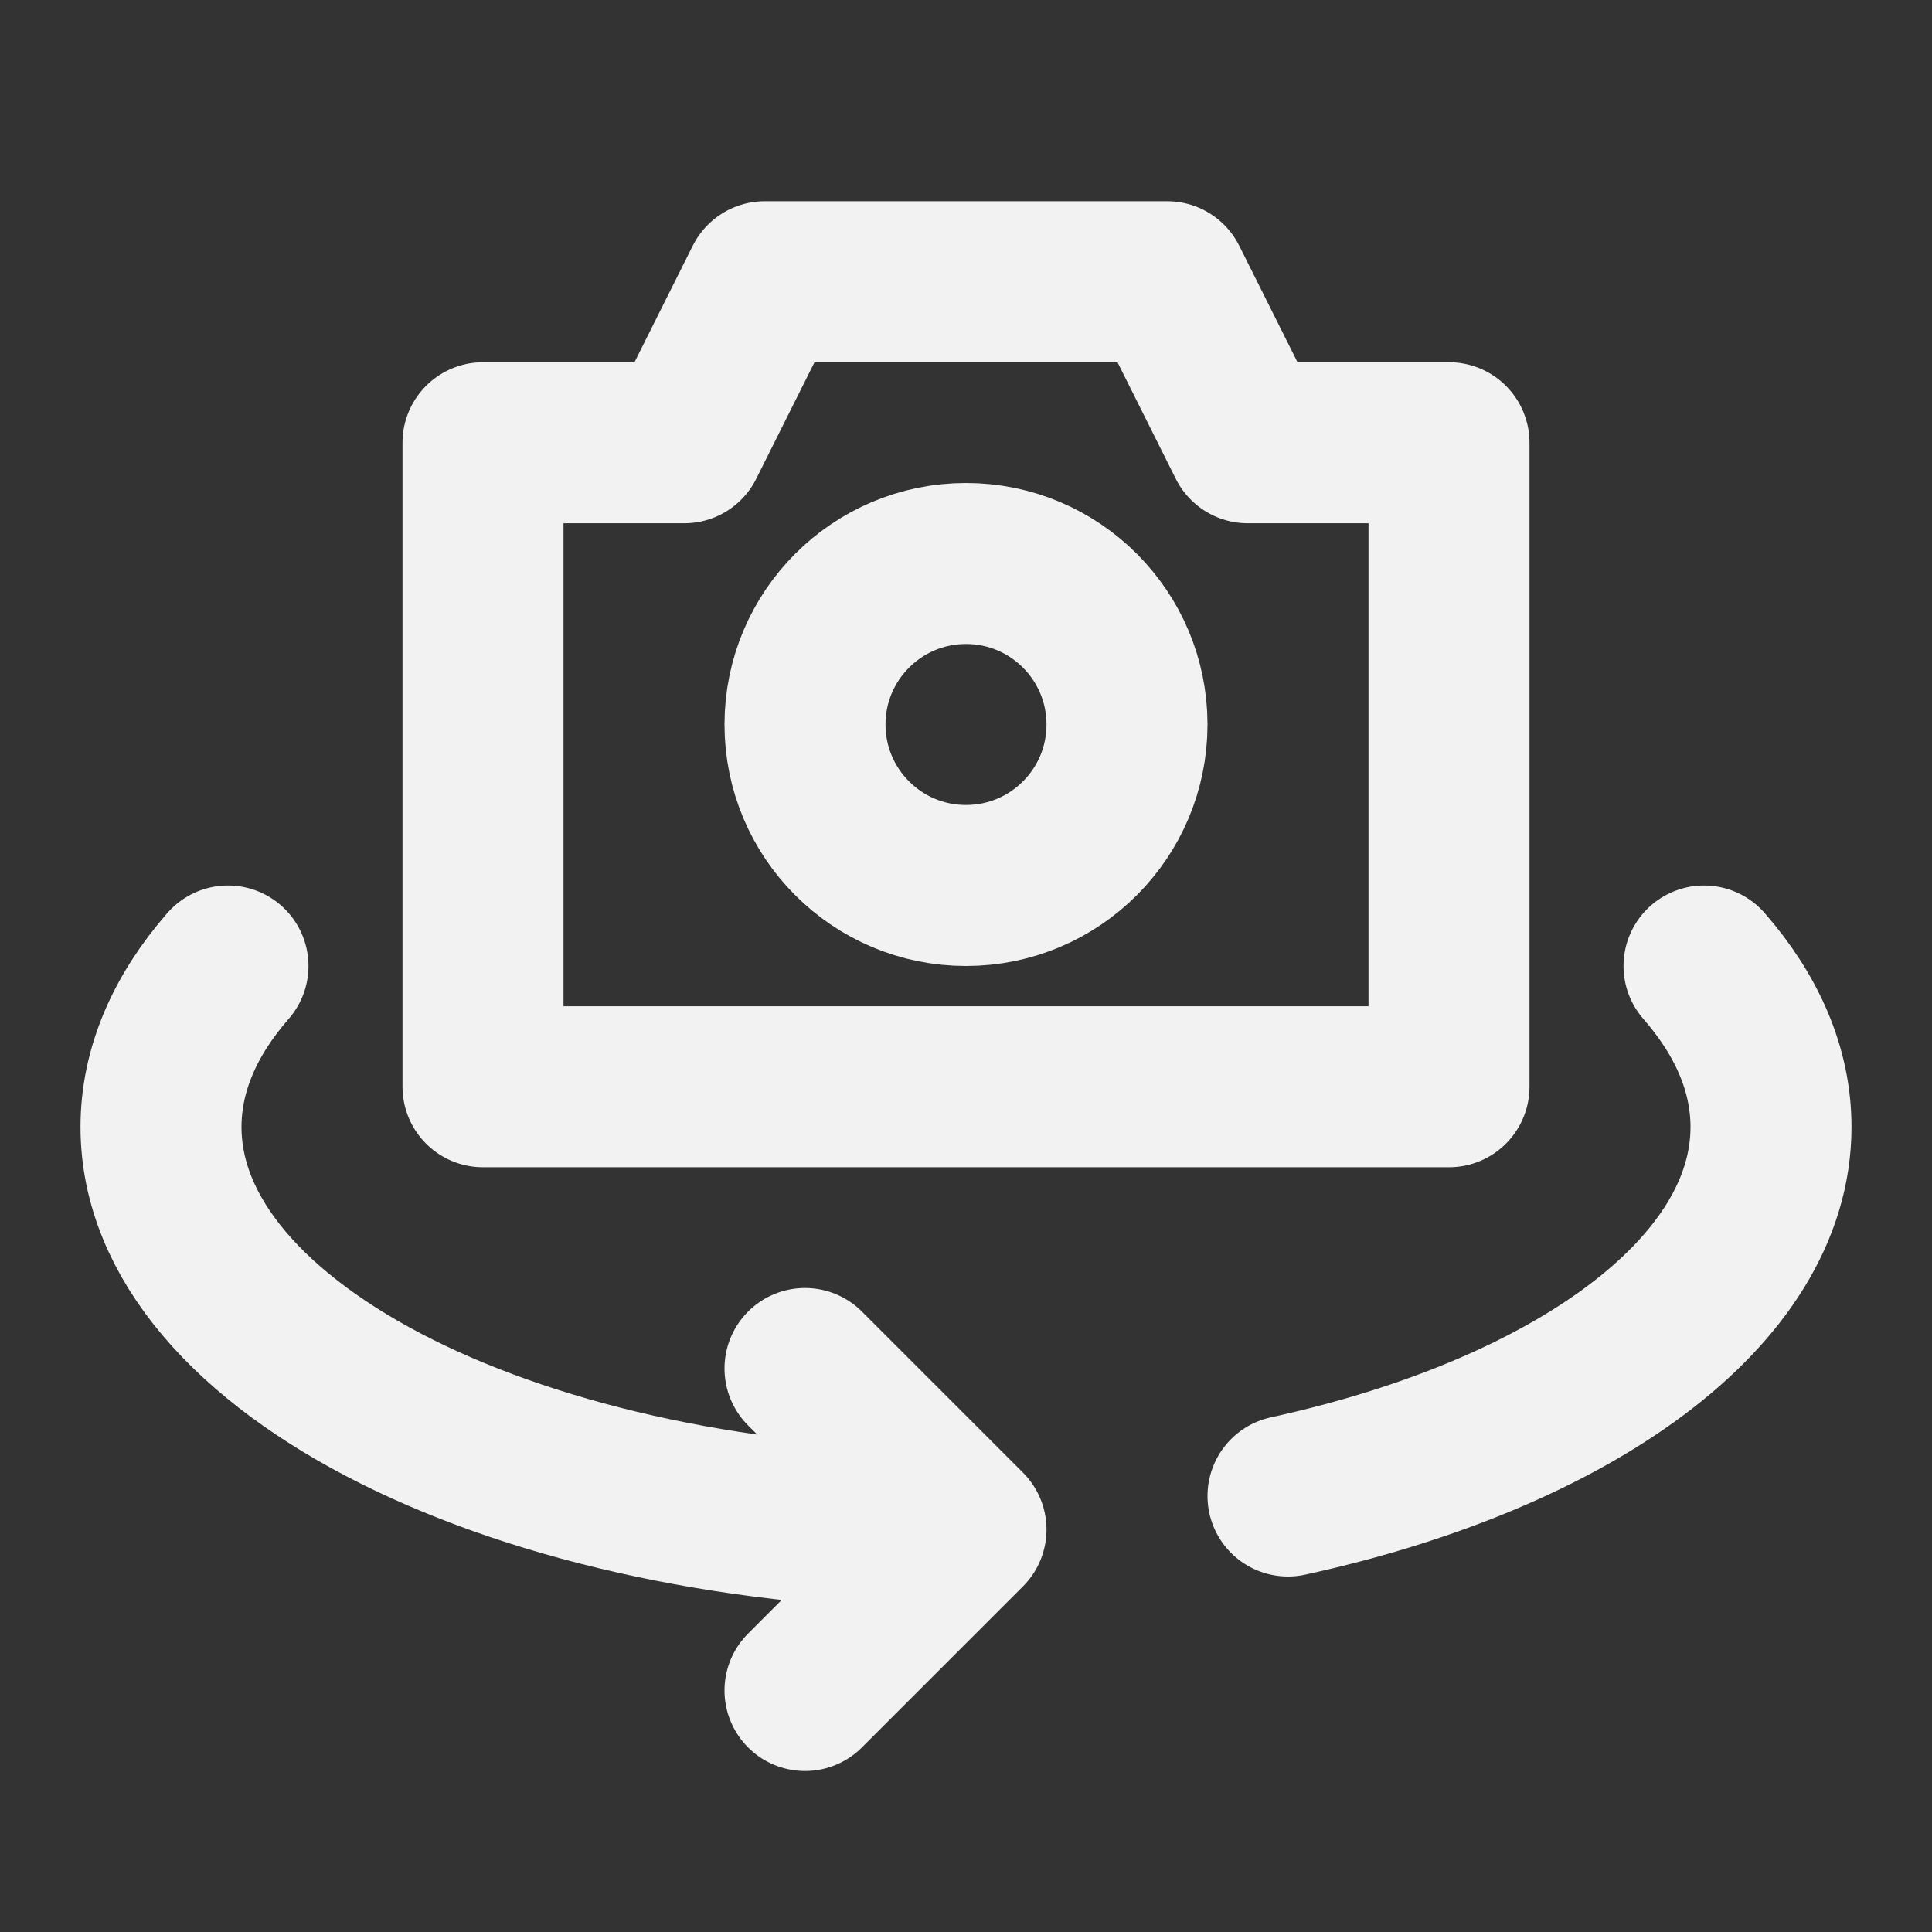 <?xml version="1.0" encoding="UTF-8"?><svg width="24" height="24" viewBox="0 0 48 48" fill="none" xmlns="http://www.w3.org/2000/svg"><rect x="0" y="0" width="48" height="48" fill="#333333" stroke="none"/><path d="M12 11H17L19 7H29L31 11H36V27H12V11Z" fill="none" stroke="#F2F2F2" stroke-width="4" stroke-linecap="round" stroke-linejoin="round"/><circle cx="24" cy="18" r="4" fill="none" stroke="#F2F2F2" stroke-width="4" stroke-linecap="round" stroke-linejoin="round"/><path d="M24 38C12.954 38 4 33.523 4 28C4 26.578 4.594 25.225 5.664 24M24 38L20 34M24 38L20 42" stroke="#F2F2F2" stroke-width="4" stroke-linecap="round" stroke-linejoin="round"/><path d="M32 37.168C39.064 35.625 44 32.101 44 28C44 26.578 43.406 25.225 42.336 24" stroke="#F2F2F2" stroke-width="4" stroke-linecap="round" stroke-linejoin="round"/></svg>
